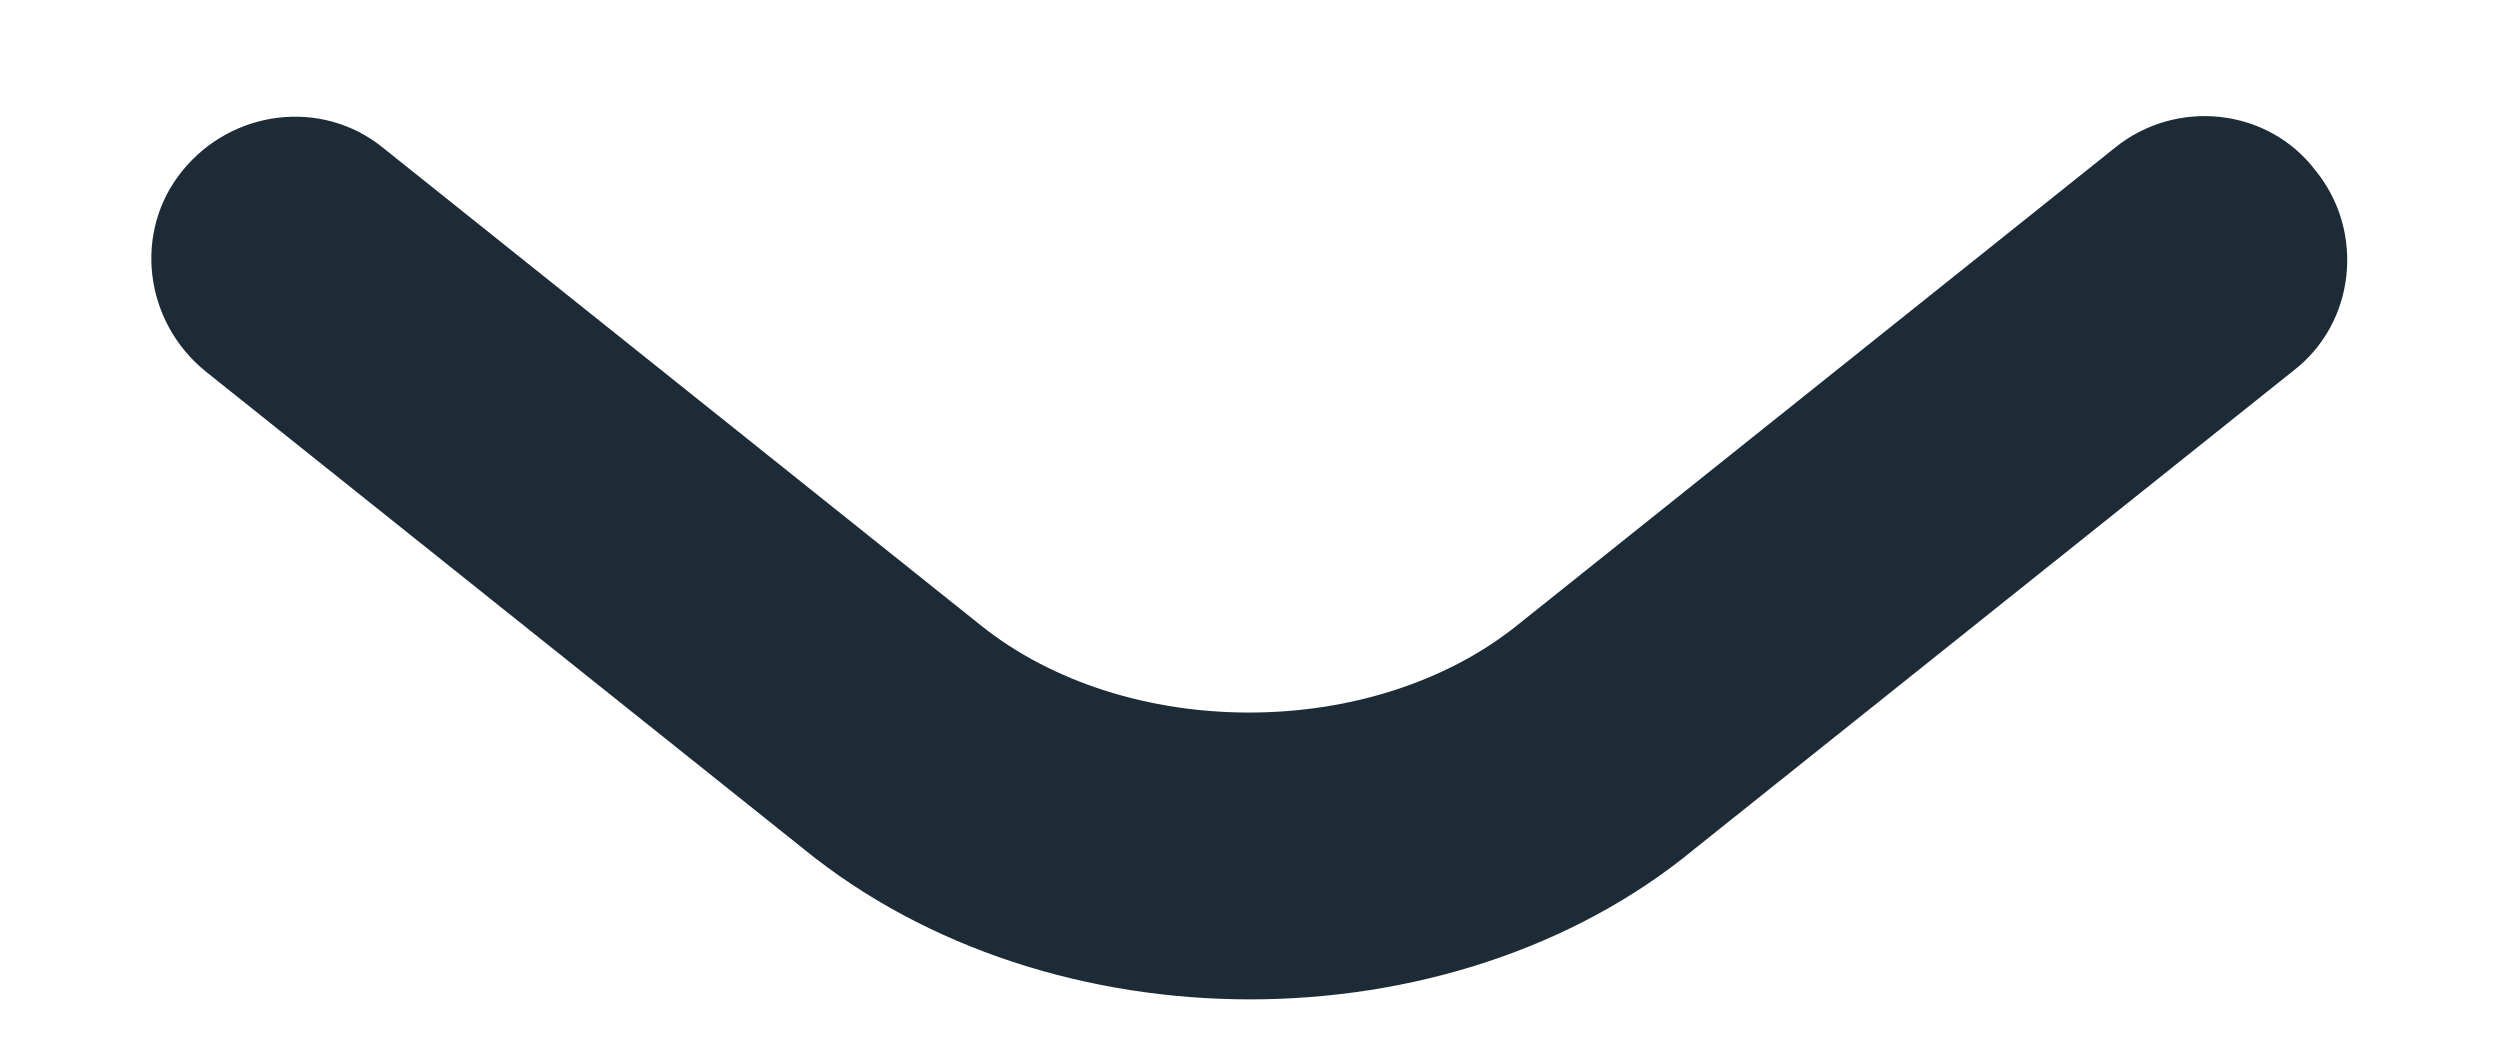 <svg width="12" height="5" viewBox="0 0 12 5" fill="none" xmlns="http://www.w3.org/2000/svg">
<path d="M6 4.797C5.23 4.797 4.451 4.559 3.855 4.073L0.986 1.782C0.692 1.543 0.637 1.112 0.876 0.819C1.114 0.526 1.545 0.471 1.838 0.709L4.707 3.001C5.404 3.56 6.587 3.56 7.283 3.001L10.152 0.709C10.446 0.471 10.886 0.517 11.115 0.819C11.353 1.112 11.307 1.552 11.005 1.782L8.136 4.073C7.549 4.559 6.77 4.797 6 4.797Z" fill="#1D2B36"/>
</svg>
